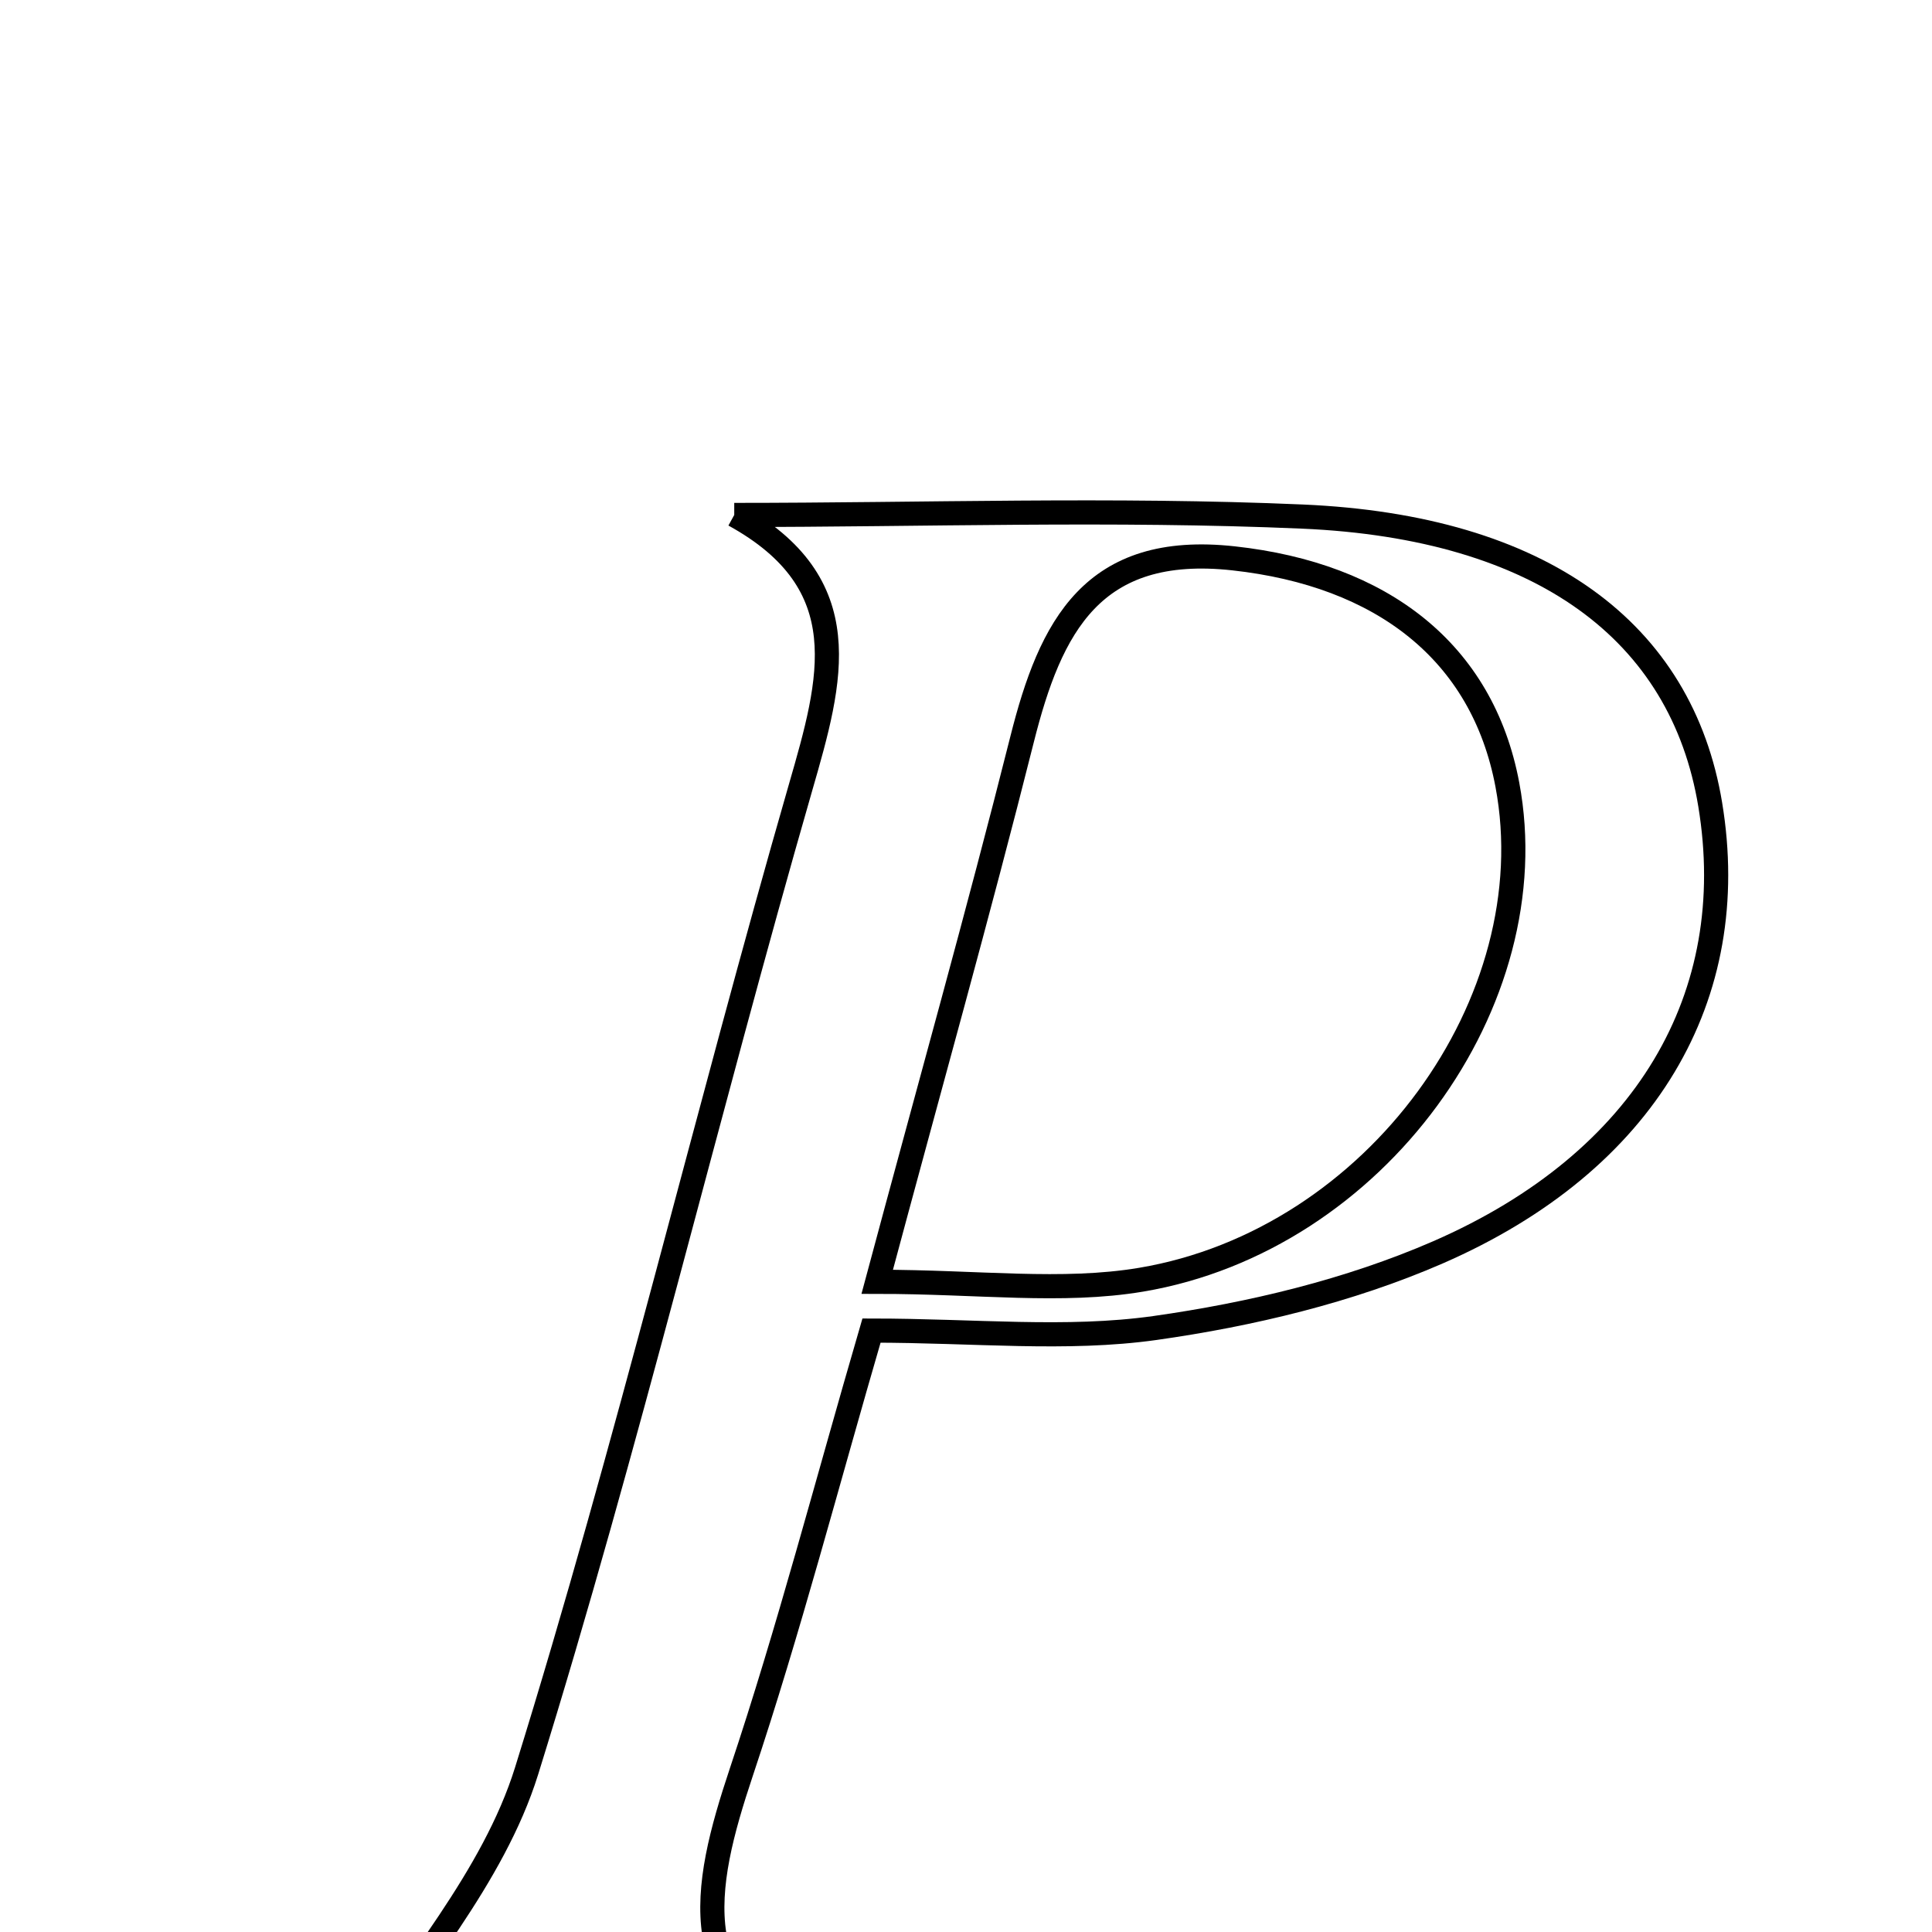 <svg xmlns="http://www.w3.org/2000/svg" viewBox="0.0 0.0 24.0 24.0" height="200px" width="200px"><path fill="none" stroke="black" stroke-width=".3" stroke-opacity="1.0"  filling="0" d="M9.121 6.397 C11.473 6.397 13.83 6.315 16.178 6.417 C19.154 6.546 20.89 7.846 21.245 9.995 C21.637 12.367 20.456 14.426 17.863 15.557 C16.76 16.037 15.542 16.328 14.347 16.497 C13.246 16.652 12.106 16.529 10.826 16.529 C10.268 18.442 9.799 20.249 9.209 22.014 C8.725 23.466 8.457 24.764 10.238 25.566 C8.172 25.566 6.107 25.566 4.433 25.566 C5.098 24.473 6.127 23.331 6.542 21.998 C7.797 17.962 8.775 13.841 9.946 9.778 C10.332 8.441 10.673 7.251 9.121 6.397"></path>
<path fill="none" stroke="black" stroke-width=".3" stroke-opacity="1.0"  filling="0" d="M15.324 6.936 C17.163 7.138 18.414 8.094 18.725 9.748 C19.231 12.438 17.088 15.407 14.176 15.897 C13.192 16.062 12.157 15.923 10.897 15.923 C11.546 13.502 12.152 11.35 12.697 9.183 C13.049 7.784 13.569 6.743 15.324 6.936"></path></svg>